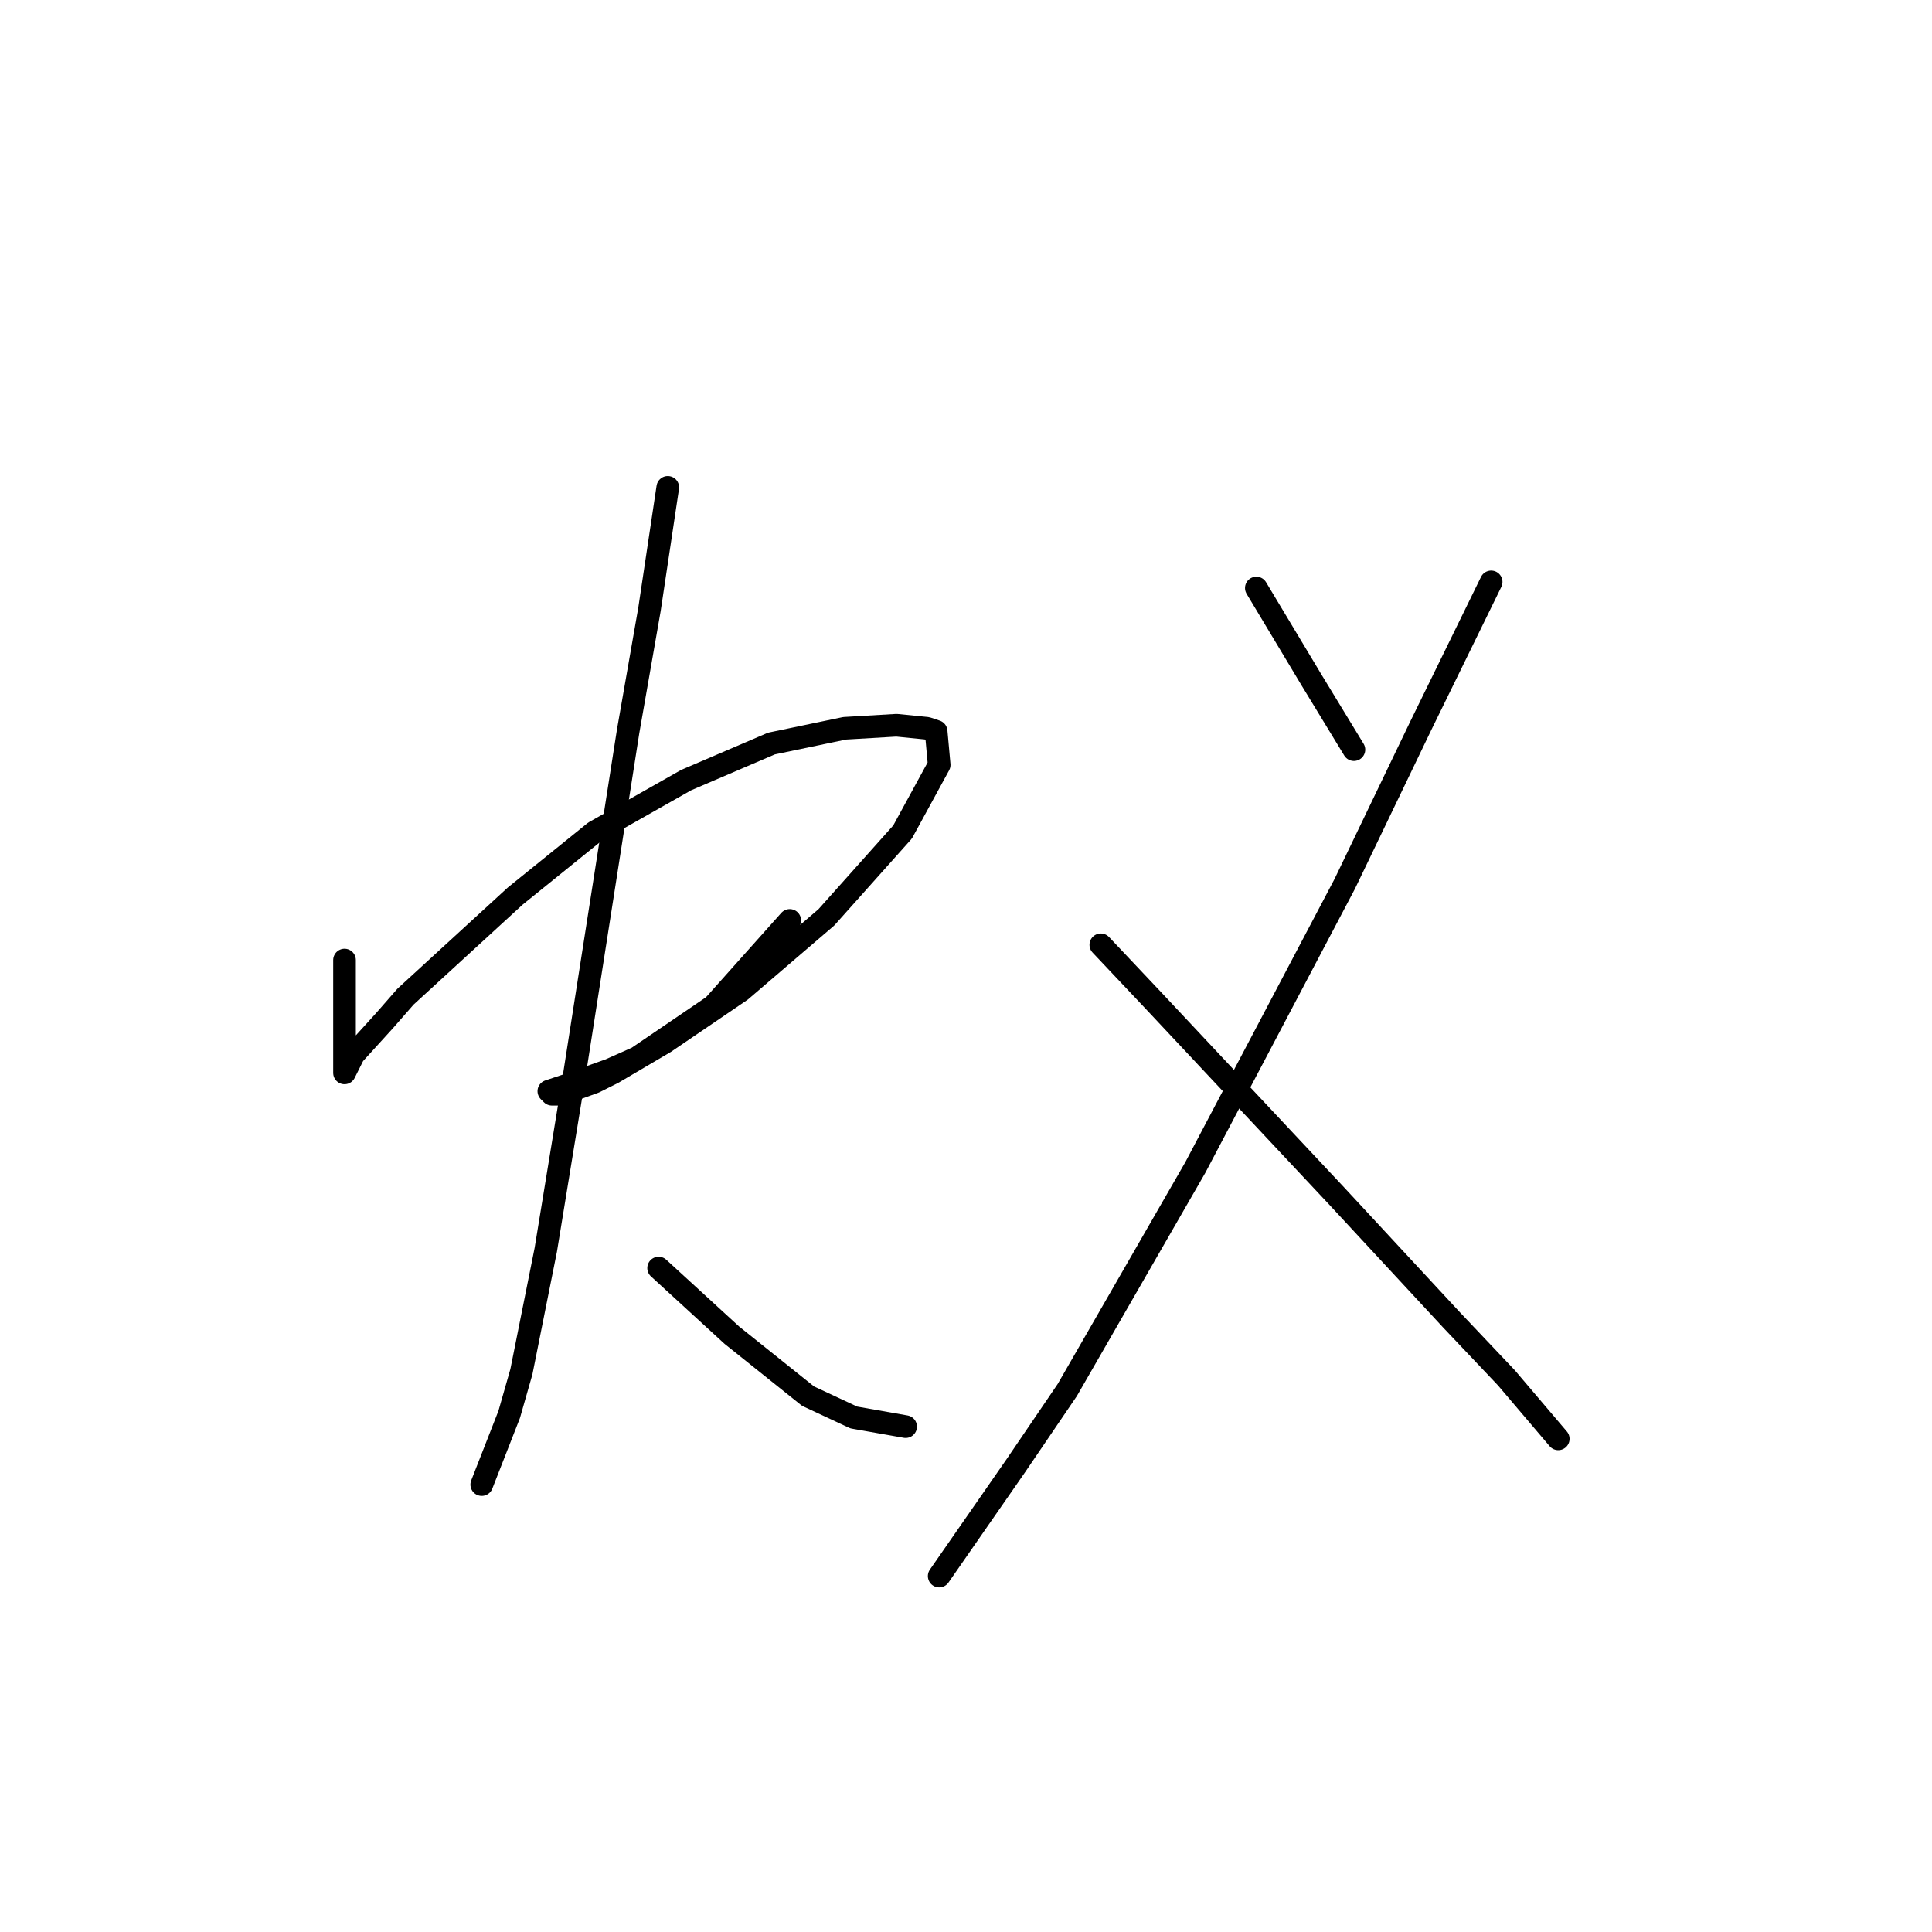 <?xml version="1.0" standalone="no"?>
    <svg width="256" height="256" xmlns="http://www.w3.org/2000/svg" version="1.1">
    <polyline stroke="black" stroke-width="3" stroke-linecap="round" fill="transparent" stroke-linejoin="round" points="45.651 127.213 45.651 134.486 45.651 139.335 45.651 141.76 45.651 142.164 46.863 139.739 50.904 135.294 53.732 132.062 68.279 118.727 78.785 110.241 90.908 103.372 102.222 98.523 111.92 96.502 118.79 96.098 122.83 96.502 124.043 96.907 124.447 101.351 119.598 110.241 109.496 121.556 98.181 131.254 88.079 138.123 81.21 142.164 78.785 143.376 74.341 144.992 73.128 144.992 72.724 144.588 75.149 143.78 80.806 141.76 84.443 140.143 94.545 133.274 104.647 121.96 104.647 121.96 " />
        <polyline stroke="black" stroke-width="3" stroke-linecap="round" fill="transparent" stroke-linejoin="round" points="88.483 64.58 86.059 80.743 83.23 96.907 75.957 143.376 72.32 165.601 69.087 181.764 67.471 187.421 63.834 196.715 63.834 196.715 " />
        <polyline stroke="black" stroke-width="3" stroke-linecap="round" fill="transparent" stroke-linejoin="round" points="87.271 168.025 92.12 172.47 96.969 176.915 107.071 184.997 113.132 187.825 120.002 189.037 120.002 189.037 " />
        <polyline stroke="black" stroke-width="3" stroke-linecap="round" fill="transparent" stroke-linejoin="round" points="166.471 77.915 170.108 83.976 173.745 90.037 179.402 99.331 179.402 99.331 " />
        <polyline stroke="black" stroke-width="3" stroke-linecap="round" fill="transparent" stroke-linejoin="round" points="197.586 77.106 188.292 96.098 178.19 117.111 158.39 154.69 141.418 184.188 134.549 194.29 124.447 208.837 124.447 208.837 " />
        <polyline stroke="black" stroke-width="3" stroke-linecap="round" fill="transparent" stroke-linejoin="round" points="145.863 125.192 152.733 132.466 176.977 158.327 192.333 174.894 199.606 182.572 206.476 190.654 206.476 190.654 " />
        </svg>